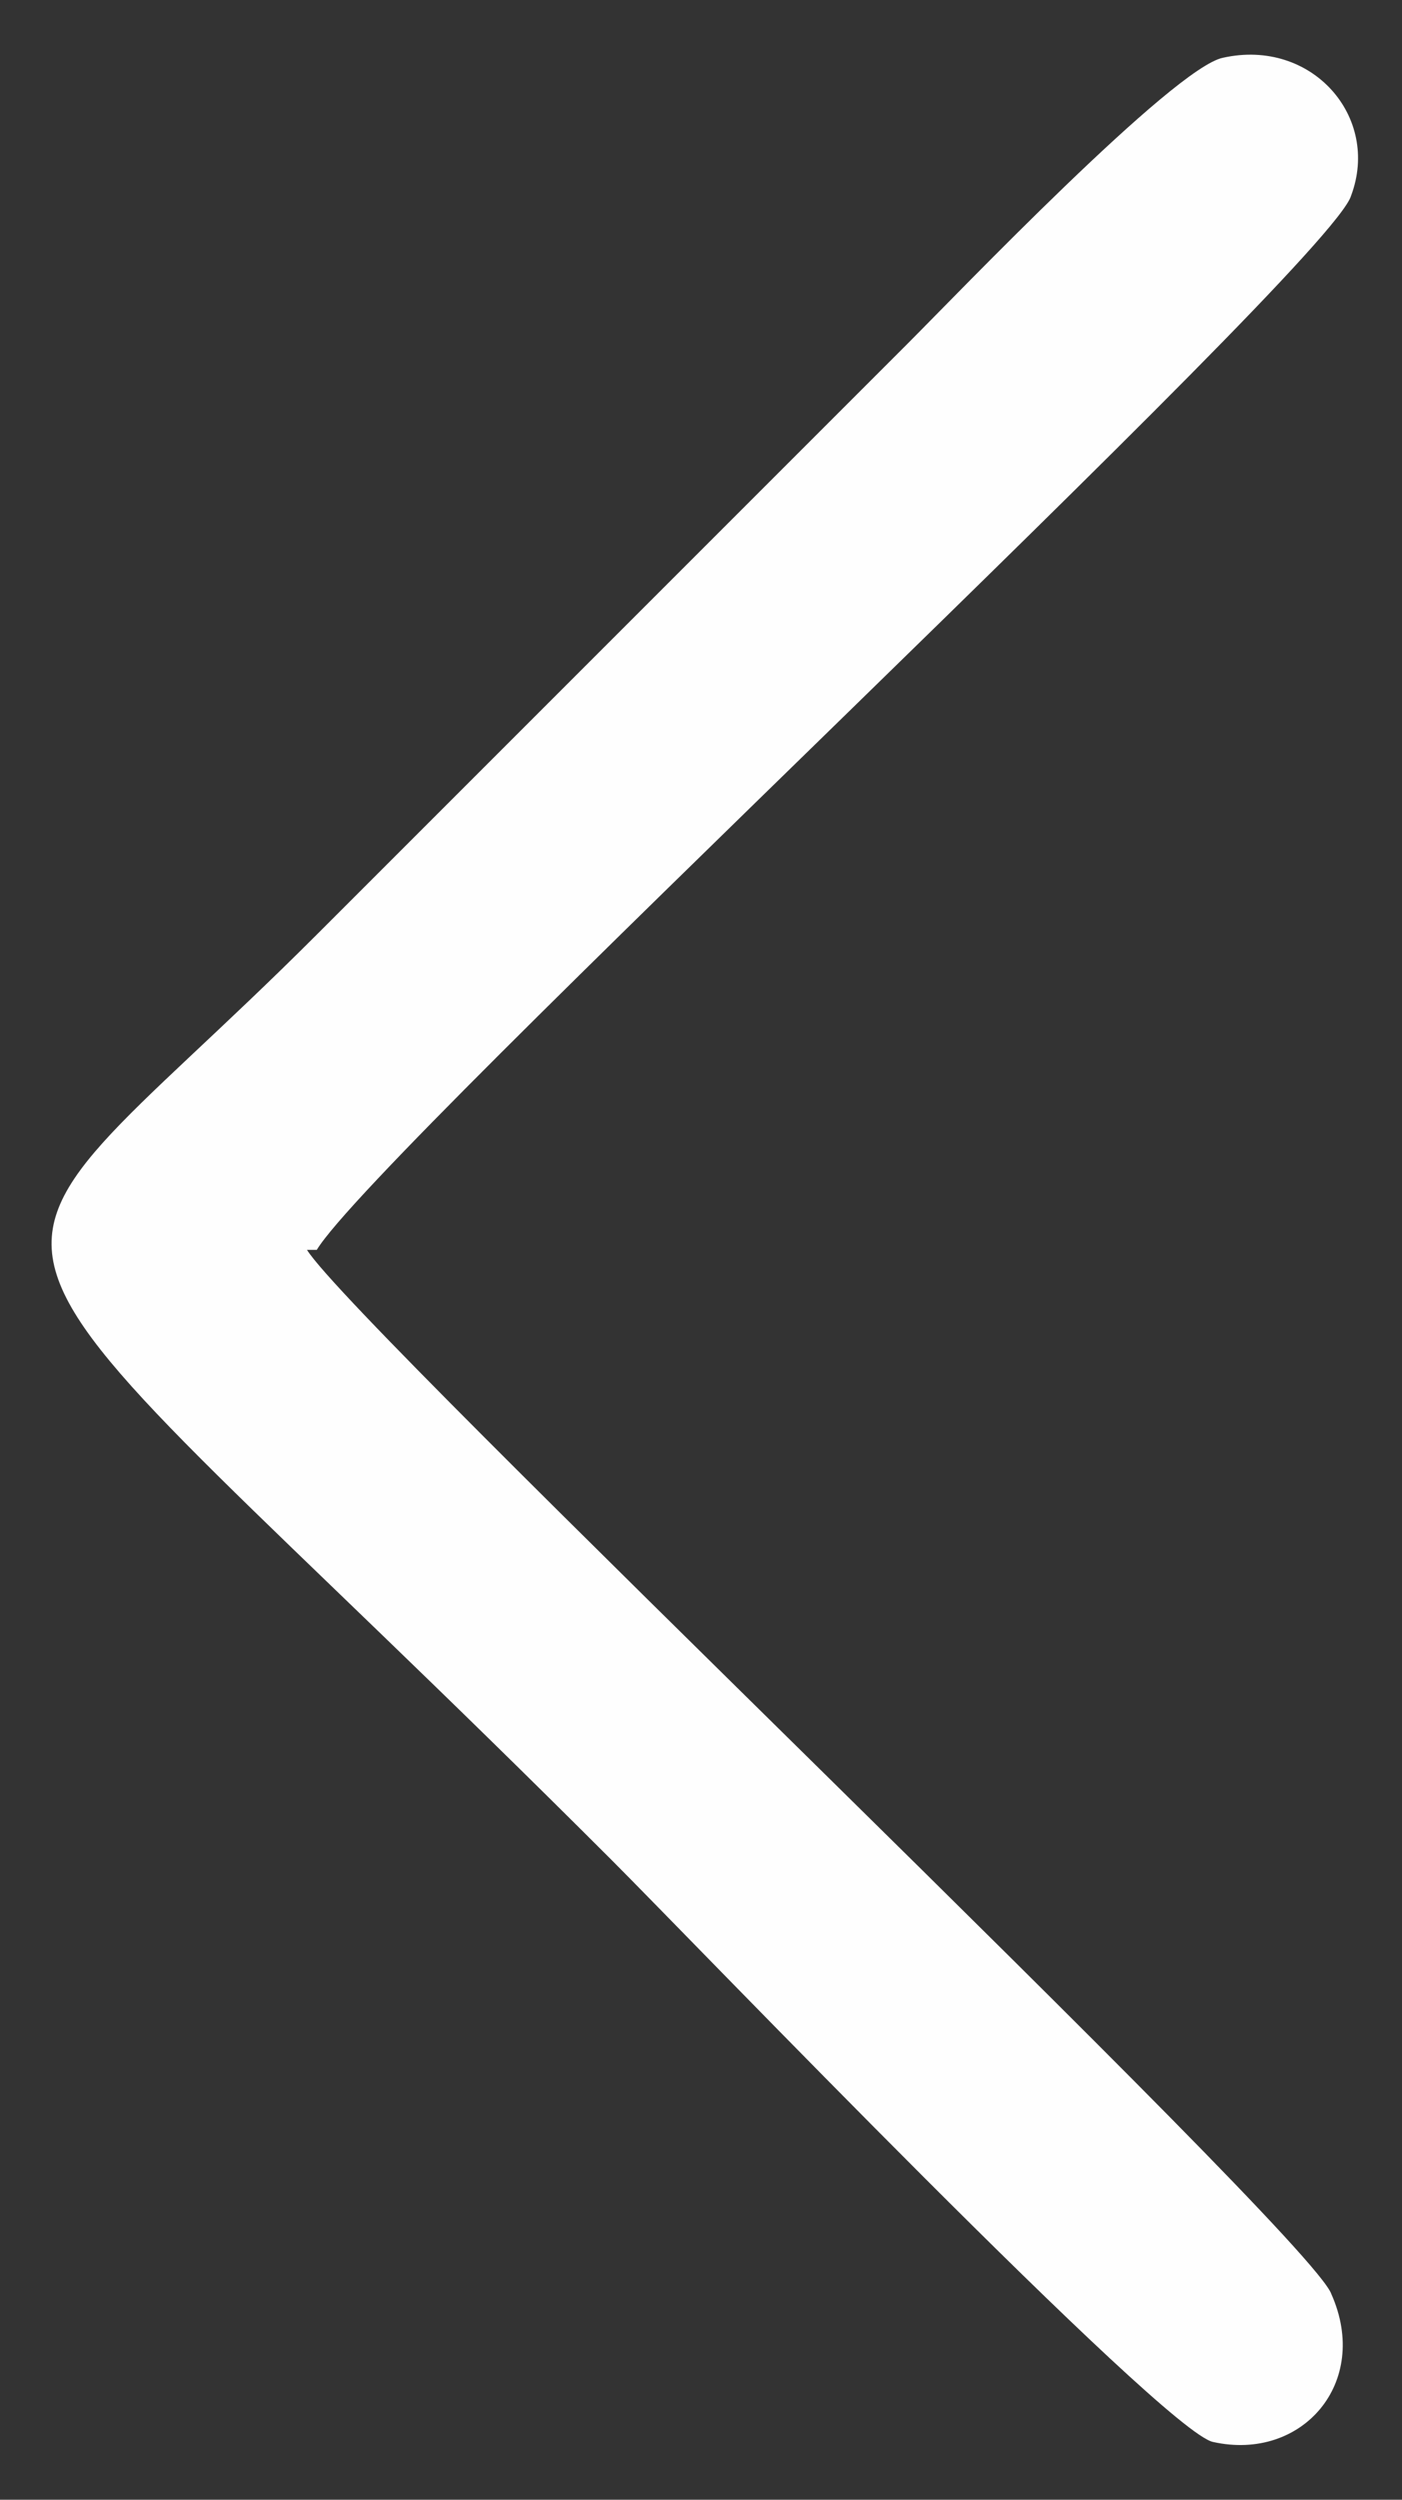 <svg width="23" height="41" viewBox="0 0 23 41" fill="none" xmlns="http://www.w3.org/2000/svg">
<rect x="0" y="0" width="23" height="41" fill="#333333" stroke="none"/>
<path fill-rule="evenodd" clip-rule="evenodd" d="M5.197 20.5C6.167 18.884 21.842 4.34 22.165 3.209C22.65 1.916 21.518 0.624 20.064 0.947C19.256 1.108 15.701 4.825 14.893 5.633C13.277 7.249 11.823 8.703 10.045 10.481C8.429 12.097 6.813 13.713 5.197 15.329C-1.105 21.631 -1.428 19.046 10.045 30.519C11.338 31.812 19.095 39.892 19.902 40.053C21.357 40.376 22.488 39.084 21.842 37.629C21.518 36.66 5.844 21.793 5.036 20.5H5.197Z" fill="#FEFEFE"/>
</svg>

